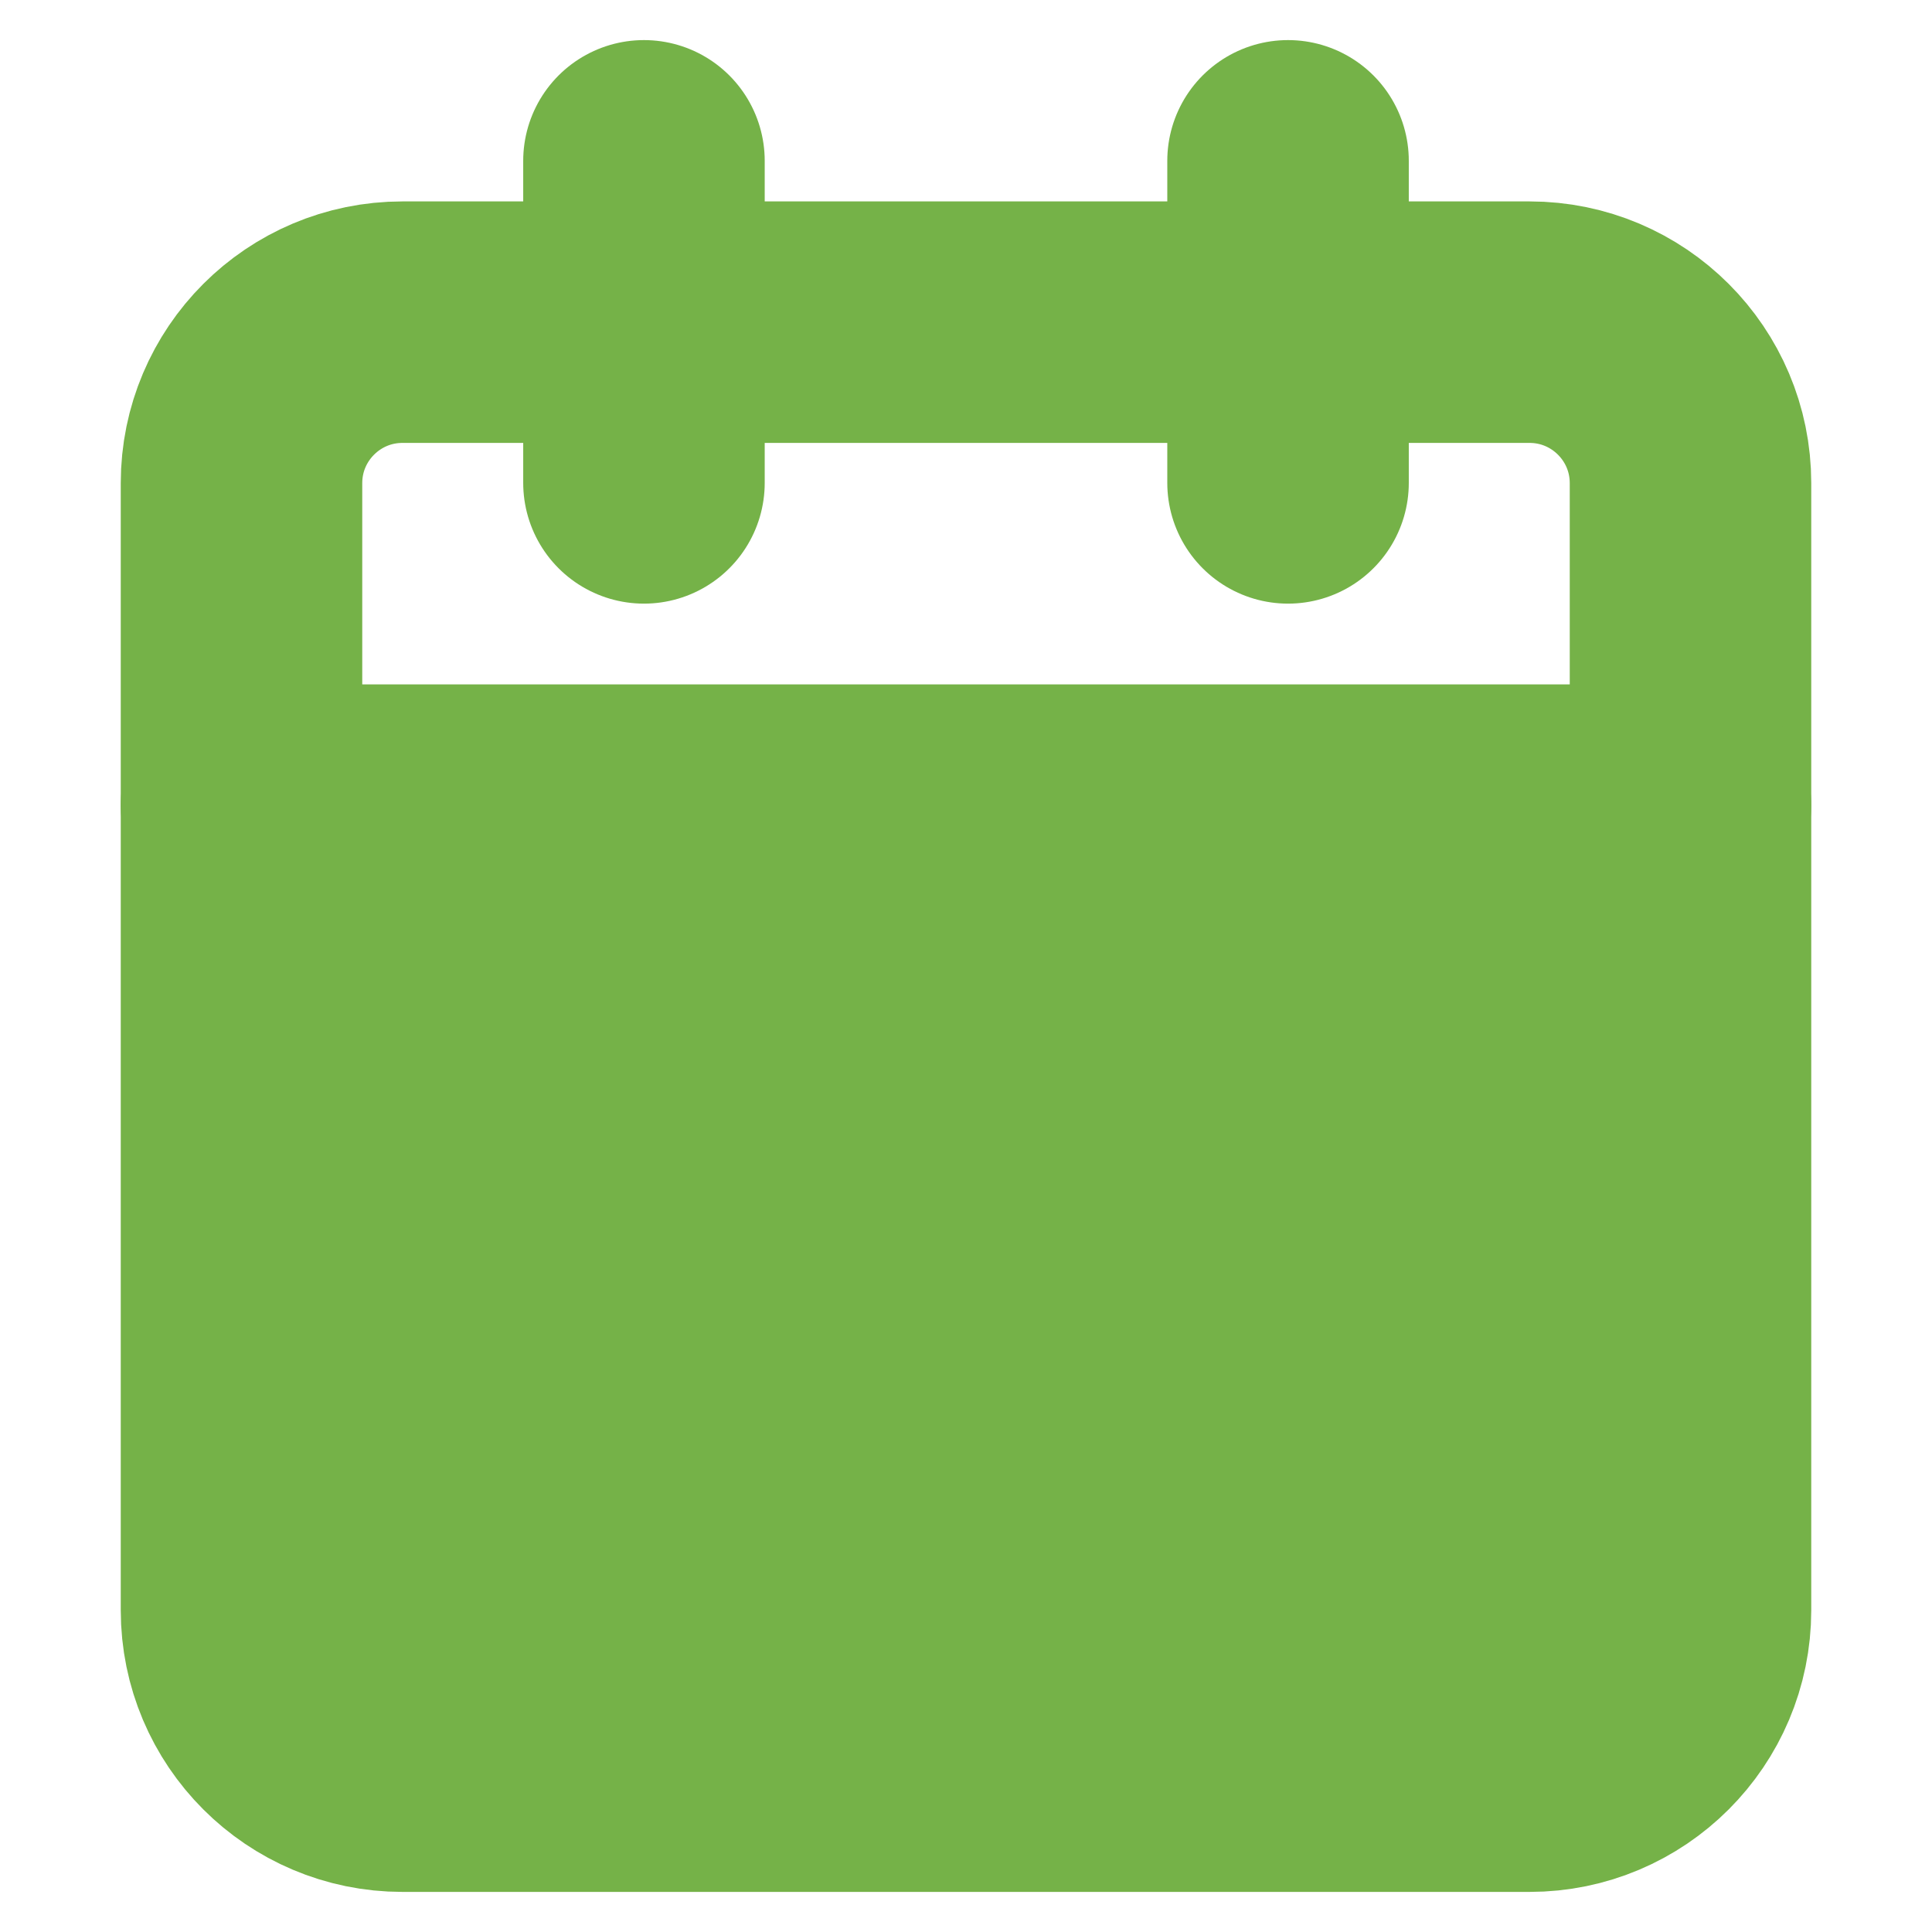 <svg width="16" height="16" viewBox="0 0 16 16" fill="none" xmlns="http://www.w3.org/2000/svg">
<path d="M12.667 2.668H3.333C2.597 2.668 2 3.265 2 4.001V13.335C2 14.071 2.597 14.668 3.333 14.668H12.667C13.403 14.668 14 14.071 14 13.335V4.001C14 3.265 13.403 2.668 12.667 2.668Z" stroke="#75B248" stroke-width="2" stroke-linecap="round" stroke-linejoin="round"/>
<path d="M12.667 6.668H3.333C2.597 6.668 2 7.265 2 8.001V13.335C2 14.071 2.597 14.668 3.333 14.668H12.667C13.403 14.668 14 14.071 14 13.335V8.001C14 7.265 13.403 6.668 12.667 6.668Z" fill="#75B248"/>
<path d="M10.667 1.332V3.999" stroke="#75B248" stroke-width="2" stroke-linecap="round" stroke-linejoin="round"/>
<path d="M5.333 1.332V3.999" stroke="#75B248" stroke-width="2" stroke-linecap="round" stroke-linejoin="round"/>
<path d="M2 6.668H14" stroke="#75B248" stroke-width="2" stroke-linecap="round" stroke-linejoin="round"/>
</svg>
